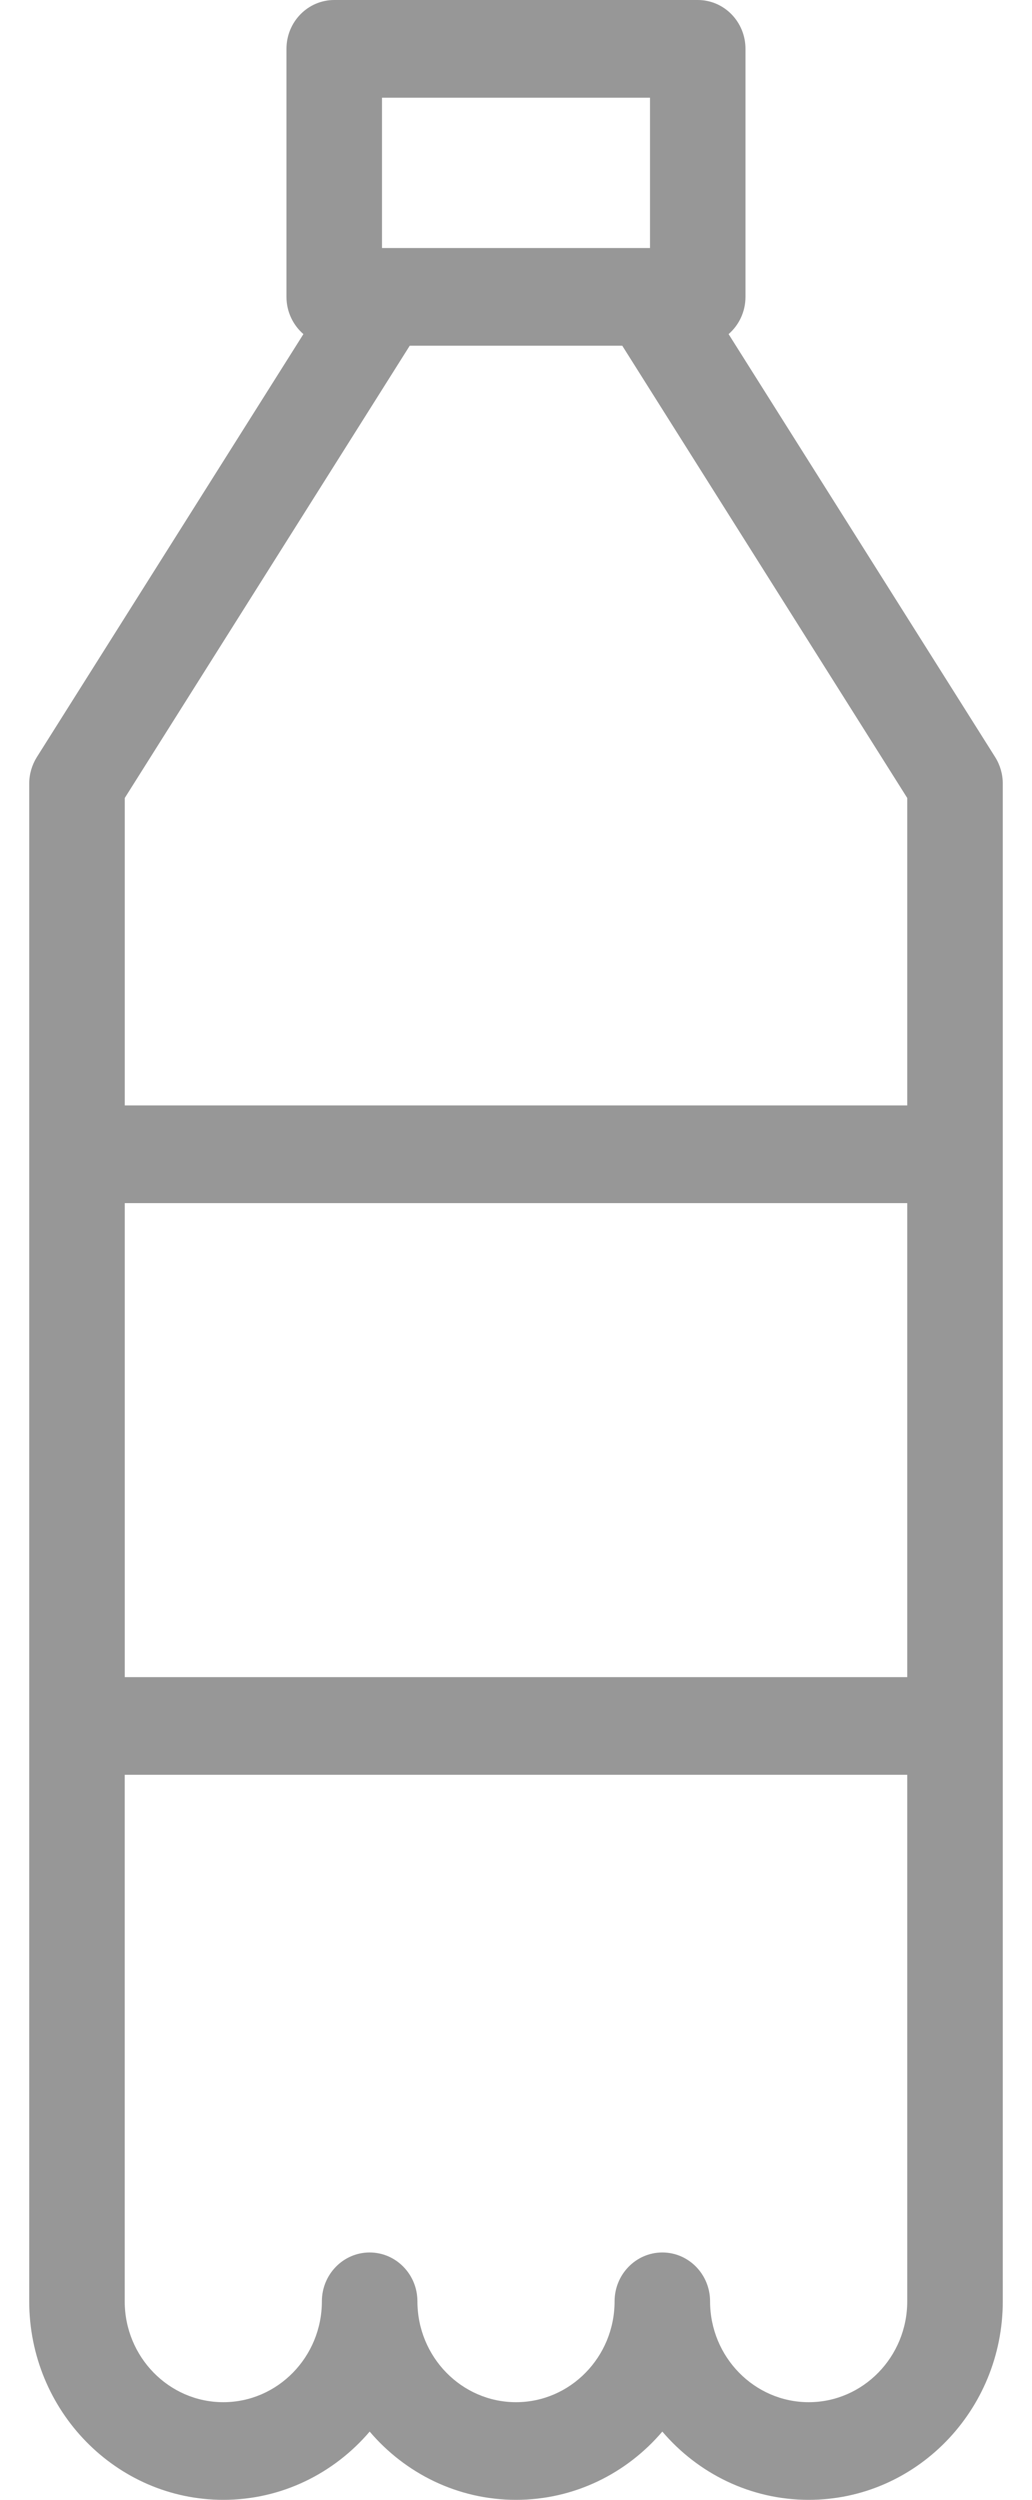 <svg width="19" height="46" viewBox="0 0 19 46" fill="none" xmlns="http://www.w3.org/2000/svg">
<path d="M18.322 13.932L13.414 6.148C13.604 5.983 13.725 5.738 13.725 5.462V0.899C13.725 0.402 13.332 0 12.846 0H6.154C5.668 0 5.274 0.402 5.274 0.899V5.462C5.274 5.738 5.396 5.983 5.586 6.148L0.678 13.932C0.587 14.078 0.538 14.246 0.538 14.419V21.24V31.76V42.347C0.538 44.361 2.141 46 4.111 46C5.185 46 6.15 45.513 6.806 44.744C7.461 45.513 8.426 46 9.5 46C10.574 46 11.539 45.513 12.194 44.744C12.85 45.513 13.815 46 14.889 46C16.859 46 18.462 44.361 18.462 42.347V31.76V21.24V14.419C18.462 14.246 18.413 14.077 18.322 13.932ZM7.033 1.798H11.967V4.564H11.935H7.065H7.033V1.798ZM7.544 6.361H11.456L16.703 14.684V20.341H2.297V14.684L7.544 6.361ZM16.703 30.861H2.297V22.139H16.703V30.861ZM14.889 44.203C13.888 44.203 13.073 43.37 13.073 42.347C13.073 41.851 12.68 41.448 12.194 41.448C11.709 41.448 11.315 41.851 11.315 42.347C11.315 43.37 10.501 44.203 9.5 44.203C8.499 44.203 7.685 43.37 7.685 42.347C7.685 41.851 7.291 41.448 6.805 41.448C6.32 41.448 5.926 41.851 5.926 42.347C5.926 43.37 5.112 44.203 4.111 44.203C3.11 44.203 2.296 43.37 2.296 42.347V32.658H16.703V42.347C16.703 43.37 15.889 44.203 14.889 44.203Z" fill="#979797"/>
</svg>
